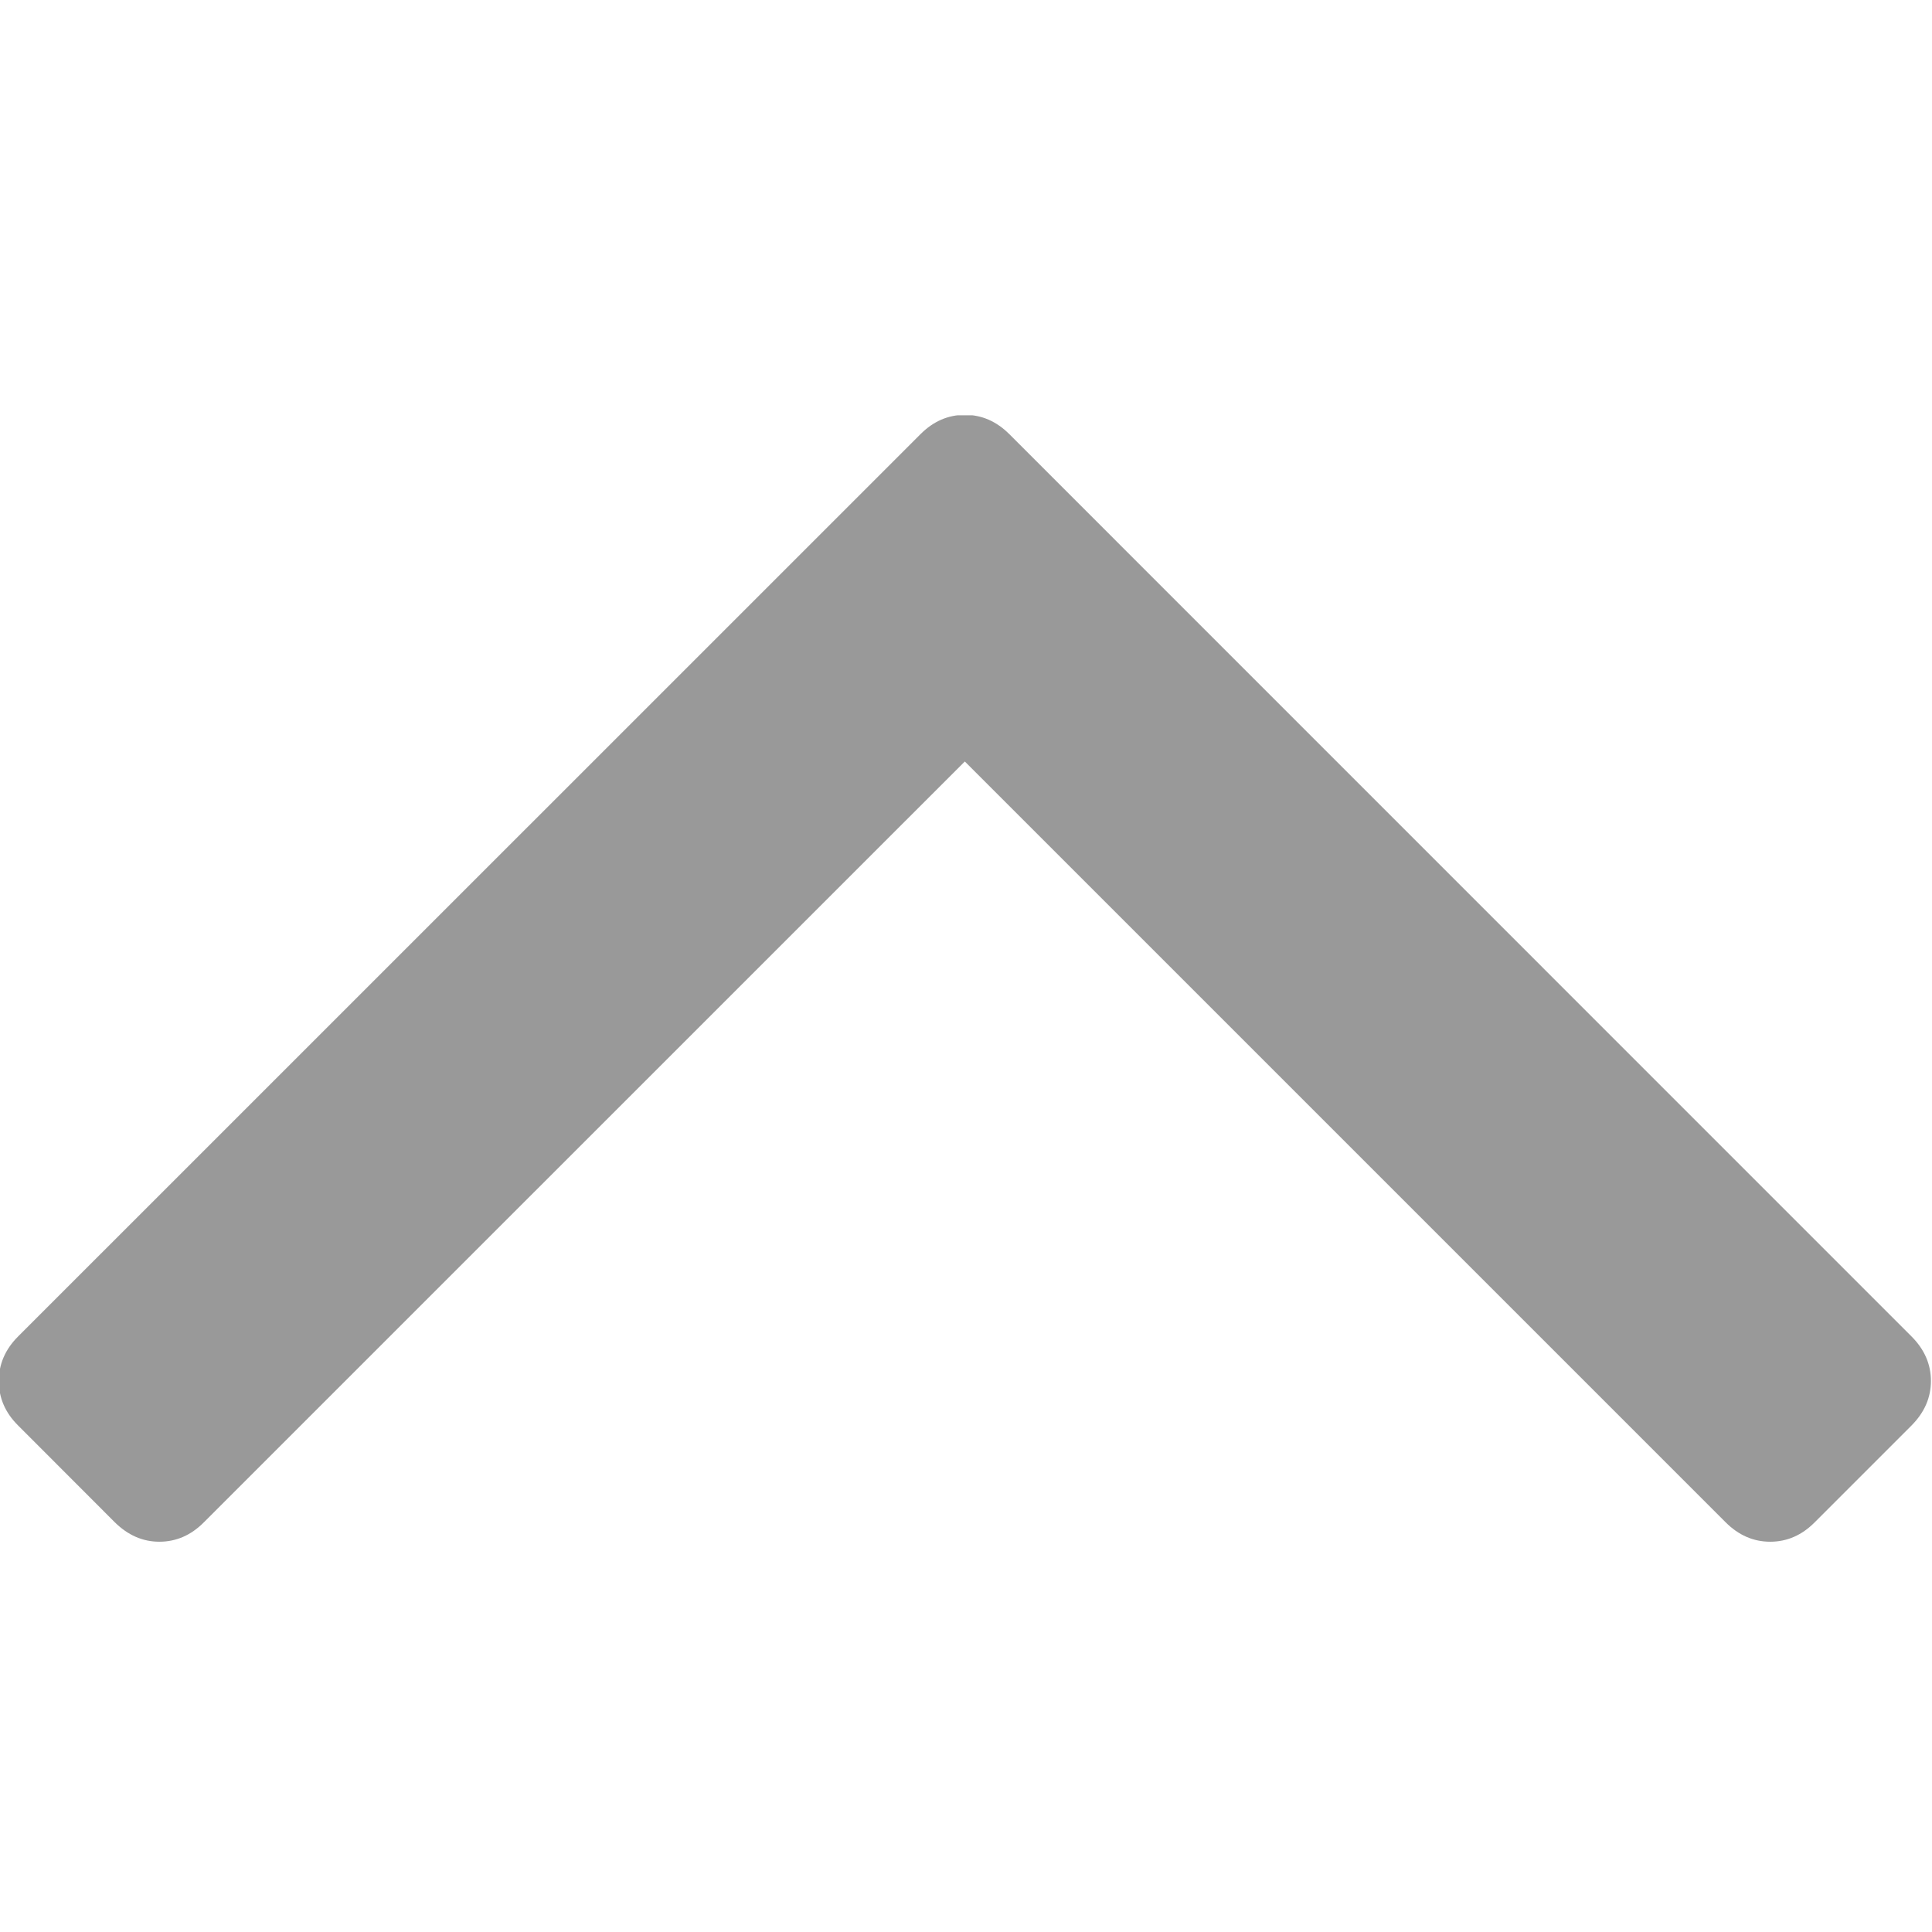 <?xml version="1.0" encoding="utf-8"?>
<!-- Generator: Adobe Illustrator 18.1.1, SVG Export Plug-In . SVG Version: 6.00 Build 0)  -->
<svg version="1.1" id="Layer_1" xmlns="http://www.w3.org/2000/svg" xmlns:xlink="http://www.w3.org/1999/xlink" x="0px" y="0px"
	 viewBox="475 -301.4 1792 1792" enable-background="new 475 -301.4 1792 1792" xml:space="preserve">
<g transform="translate(0, 0) rotate(180 1370 606)">
	<g>
		<g>
			<defs>
				<rect id="SVGID_1_" x="474" y="83.4" width="1818.5" height="1044.8"/>
			</defs>
			<clipPath id="SVGID_2_">
				<use xlink:href="#SVGID_1_"  overflow="visible"/>
			</clipPath>
			<path fill="#999999" clip-path="url(#SVGID_2_)" d="M1328.7,1110.6c12.1,12.1,25.8,18,41.3,18c15.6,0,29.4-6,41.3-18l836.9-836.8
				c12-12,17.9-25.8,17.9-41.3c0-15.6-5.9-29.4-17.9-41.3l-89.7-89.8c-12.1-11.9-25.8-18-41.3-18c-15.6,0-29.4,6-41.3,18
				l-705.8,705.7L664.4,101.4c-11.9-11.9-25.7-18-41.3-18s-29.4,6-41.3,18L492,191.2c-11.9,12-18,25.7-18,41.3
				c0,15.5,6,29.3,18,41.3L1328.7,1110.6L1328.7,1110.6z"/>
		</g>
	</g>
</g>
</svg>
